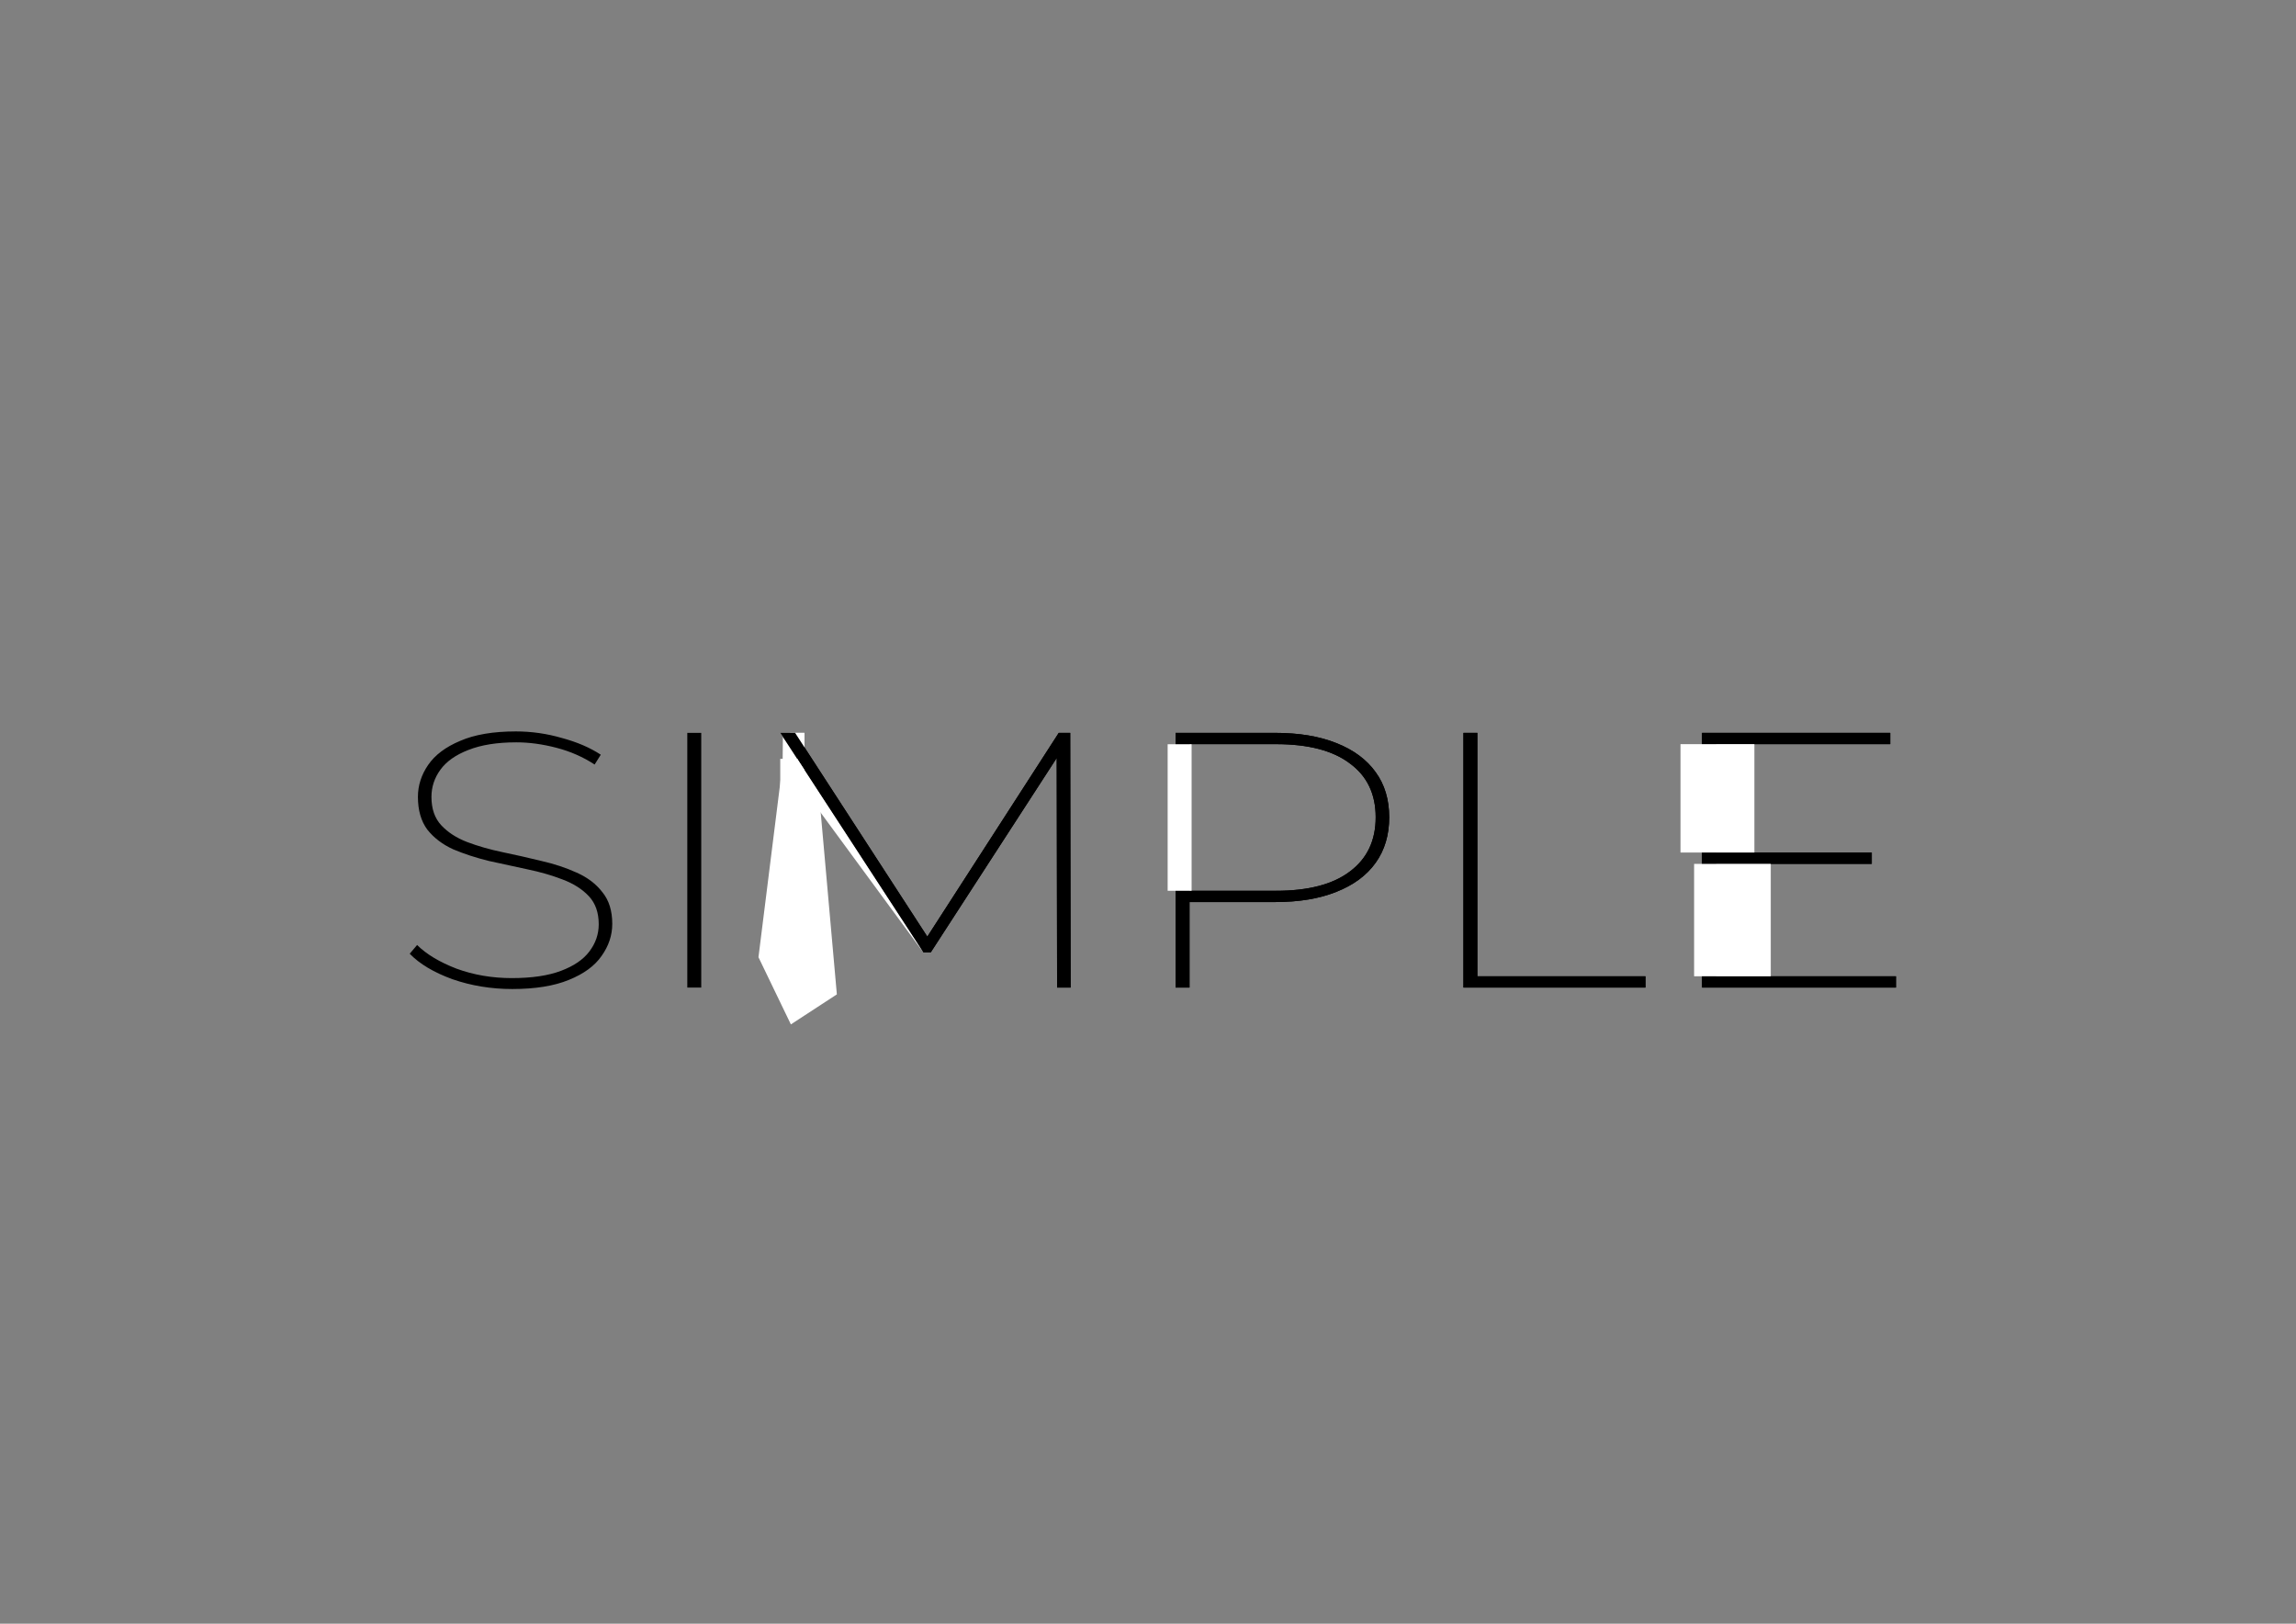 <?xml version="1.0" encoding="UTF-8" standalone="no"?>
<!-- Created with Inkscape (http://www.inkscape.org/) -->

<svg
   width="297mm"
   height="210mm"
   viewBox="0 0 1122.52 793.701"
   version="1.1"
   id="svg5"
   inkscape:version="1.1.2 (0a00cf5339, 2022-02-04)"
   sodipodi:docname="simple mejorado.svg"
   xmlns:inkscape="http://www.inkscape.org/namespaces/inkscape"
   xmlns:sodipodi="http://sodipodi.sourceforge.net/DTD/sodipodi-0.dtd"
   xmlns:xlink="http://www.w3.org/1999/xlink"
   xmlns="http://www.w3.org/2000/svg"
   xmlns:svg="http://www.w3.org/2000/svg">
  <rect x="0" y="0" width="1122.52" height="793.701" fill="#808080" stroke="none"/>
  <sodipodi:namedview
     id="namedview7"
     pagecolor="#ffffff"
     bordercolor="#999999"
     borderopacity="1"
     inkscape:pageshadow="0"
     inkscape:pageopacity="0"
     inkscape:pagecheckerboard="0"
     inkscape:document-units="mm"
     showgrid="false"
     showguides="false"
     inkscape:guide-bbox="true"
     inkscape:zoom="1"
     inkscape:cx="414.5"
     inkscape:cy="423.5"
     inkscape:window-width="1366"
     inkscape:window-height="704"
     inkscape:window-x="0"
     inkscape:window-y="0"
     inkscape:window-maximized="1"
     inkscape:current-layer="layer1">
    <sodipodi:guide
       position="387.326,426.565"
       orientation="1,0"
       id="guide12237" />
    <sodipodi:guide
       position="387.326,426.565"
       orientation="0,-1"
       id="guide12239" />
    <sodipodi:guide
       position="451.471,328.21"
       orientation="1,0"
       id="guide12469" />
    <sodipodi:guide
       position="451.471,328.21"
       orientation="0,-1"
       id="guide12471" />
    <sodipodi:guide
       position="388.729,435.458"
       orientation="0,-1"
       id="guide13119" />
  </sodipodi:namedview>
  <defs
     id="defs2">
    <linearGradient
       id="linearGradient8496"
       inkscape:swatch="solid">
      <stop
         style="stop-color:#ffffff;stop-opacity:1;"
         offset="0"
         id="stop8494" />
    </linearGradient>
    <linearGradient
       inkscape:collect="always"
       xlink:href="#linearGradient8496"
       id="linearGradient8498"
       x1="385.892"
       y1="367.826"
       x2="389.732"
       y2="367.826"
       gradientUnits="userSpaceOnUse" />
  </defs>
  <g
     inkscape:label="Capa 1"
     inkscape:groupmode="layer"
     id="layer1">
    <path
       d="m 250.428,483.454 q -15.435,0 -29.266,-4.802 -13.631,-4.98 -20.847,-12.45 l 3.608,-4.269 q 6.815,6.759 19.244,11.561 12.629,4.624 27.061,4.624 14.633,0 24.054,-3.557 9.421,-3.557 13.831,-9.426 4.61,-6.047 4.61,-13.339 0,-8.537 -4.811,-13.695 -4.811,-5.158 -12.829,-8.181 -7.818,-3.024 -17.239,-4.98 -9.221,-1.956 -18.843,-4.091 -9.421,-2.312 -17.439,-5.691 -7.818,-3.557 -12.629,-9.604 -4.61,-6.225 -4.61,-16.007 0,-8.359 5.011,-15.651 5.011,-7.292 15.635,-11.739 10.624,-4.624 27.262,-4.624 11.426,0 22.451,3.201 11.225,3.024 19.043,8.181 l -3.007,4.802 q -8.419,-5.514 -18.642,-8.181 -10.223,-2.668 -19.644,-2.668 -14.032,0 -23.453,3.735 -9.221,3.557 -13.631,9.604 -4.41,6.047 -4.41,13.339 0,8.715 4.811,13.873 4.811,5.158 12.629,8.181 8.018,3.024 17.439,4.98 9.421,1.956 18.843,4.268 9.421,2.134 17.239,5.691 8.018,3.557 12.629,9.604 4.811,5.869 4.811,15.474 0,8.359 -5.212,15.651 -5.011,7.292 -16.036,11.739 -10.825,4.446 -27.663,4.446 z"
       id="path22139"
       style="font-weight:200;font-size:14.111px;font-family:Montserrat;-inkscape-font-specification:'Montserrat Ultra-Light';font-variant-ligatures:none;stroke-width:3.54" />
    <path
       d="m 336.022,482.743 v -124.5 h 6.815 v 124.5 z"
       id="path22141"
       style="font-weight:200;font-size:14.111px;font-family:Montserrat;-inkscape-font-specification:'Montserrat Ultra-Light';font-variant-ligatures:none;stroke-width:3.54" />
    <path
       d="m 383.116,482.743 v -124.5 h 5.613 l 66.15,101.912 h -3.007 l 65.749,-101.912 h 5.613 l 0.2,124.5 h -6.615 l -0.2,-115.607 h 2.205 l -63.744,98.355 h -3.608 l -64.145,-98.355 h 2.405 v 115.607 z"
       id="path22143"
       style="font-weight:200;font-size:14.111px;font-family:Montserrat;-inkscape-font-specification:'Montserrat Ultra-Light';font-variant-ligatures:none;stroke-width:3.54" />
    <path
       d="m 574.75,482.743 v -124.5 h 48.71 q 17.439,0 29.868,4.98 12.629,4.98 19.244,14.229 6.615,9.071 6.615,22.054 0,12.984 -6.615,22.232 -6.615,9.249 -19.244,14.229 -12.428,4.98 -29.868,4.98 h -44.902 l 3.007,-2.846 v 44.642 z m 6.815,-44.642 -3.007,-2.668 h 45.303 q 23.654,0 36.082,-9.426 12.629,-9.426 12.629,-26.501 0,-17.074 -12.629,-26.323 -12.428,-9.426 -36.082,-9.426 h -45.303 l 3.007,-2.846 z"
       id="path22145"
       style="font-weight:200;font-size:14.111px;font-family:Montserrat;-inkscape-font-specification:'Montserrat Ultra-Light';font-variant-ligatures:none;stroke-width:3.54" />
    <path
       d="m 715.469,482.743 v -124.5 h 6.815 v 118.986 h 82.186 v 5.514 z"
       id="path22147"
       style="font-weight:200;font-size:14.111px;font-family:Montserrat;-inkscape-font-specification:'Montserrat Ultra-Light';font-variant-ligatures:none;stroke-width:3.54" />
    <path
       d="m 837.745,416.758 h 77.375 v 5.514 h -77.375 z m 1.203,60.471 h 87.999 v 5.514 h -94.815 v -124.5 h 92.008 v 5.514 h -85.193 z"
       id="path22149"
       style="font-weight:200;font-size:14.111px;font-family:Montserrat;-inkscape-font-specification:'Montserrat Ultra-Light';font-variant-ligatures:none;stroke-width:3.54" />
    <rect
       style="fill:#ffffff;stroke-width:3.54"
       id="rect22423"
       height="124.5"
       x="383.117"
       y="358.243"
       width="10.173" />
    <rect
       style="fill:#ffffff;stroke-width:3.54"
       id="rect125"
       height="124.5"
       x="383.117"
       y="358.243"
       width="10.173" />
    <path
       d="M 383.116,482.742 V 358.243 h 5.613 l 66.15,101.912 h -3.007 l 65.749,-101.912 h 5.613 l 0.201,124.5 h -6.615 l -0.201,-115.607 h 2.205 l -63.744,98.355 h -3.608 l -64.145,-98.355 2.406,-7e-5 v 115.607 z"
       id="path115"
       style="font-weight:200;font-size:14.111px;font-family:Montserrat;-inkscape-font-specification:'Montserrat Ultra-Light';font-variant-ligatures:none;stroke-width:3.54"
       sodipodi:nodetypes="ccccccccccccccccc" />
    <path
       d="M 574.75,482.742 V 358.243 h 48.71 q 17.439,0 29.868,4.98 12.629,4.98 19.244,14.229 6.615,9.071 6.615,22.054 0,12.984 -6.615,22.232 -6.615,9.249 -19.244,14.229 -12.428,4.98 -29.868,4.98 h -44.902 l 3.007,-2.846 v 44.642 z m 6.816,-44.642 -3.007,-2.668 h 45.303 q 23.654,0 36.082,-9.426 12.629,-9.426 12.629,-26.501 0,-17.074 -12.629,-26.323 -12.428,-9.426 -36.082,-9.426 h -45.303 l 3.007,-2.846 z"
       id="path117"
       style="font-weight:200;font-size:14.111px;font-family:Montserrat;-inkscape-font-specification:'Montserrat Ultra-Light';font-variant-ligatures:none;stroke-width:3.54" />
    <path
       d="M 715.469,482.742 V 358.243 h 6.815 v 118.986 h 82.186 v 5.514 z"
       id="path119"
       style="font-weight:200;font-size:14.111px;font-family:Montserrat;-inkscape-font-specification:'Montserrat Ultra-Light';font-variant-ligatures:none;stroke-width:3.54" />
    <path
       d="m 837.745,416.758 h 77.375 v 5.514 h -77.375 z m 1.203,60.471 h 87.999 v 5.514 h -94.815 V 358.243 h 92.008 v 5.514 h -85.193 z"
       id="path121"
       style="font-weight:200;font-size:14.111px;font-family:Montserrat;-inkscape-font-specification:'Montserrat Ultra-Light';font-variant-ligatures:none;stroke-width:3.54" />
    <rect
       style="fill:#ffffff;stroke:#ffffff;stroke-width:2.621;stroke-opacity:1"
       id="rect57723"
       width="5.751"
       height="110.471"
       x="382.778"
       y="372.252"
       ry="0" />
    <rect
       style="fill:#ffffff;stroke:#ffffff;stroke-width:4.266;stroke-opacity:1"
       id="rect57723-3"
       width="33.213"
       height="50.67"
       x="830.387"
       y="424.42" />
    <rect
       style="fill:#ffffff;stroke:#ffffff;stroke-width:4.113;stroke-opacity:1"
       id="rect57723-9"
       width="32.014"
       height="48.858"
       x="823.654"
       y="365.817" />
    <path
       id="path7753"
       style="fill:url(#linearGradient8498);fill-opacity:1;stroke:#fcfcfc;stroke-width:0;stroke-opacity:0"
       inkscape:transform-center-x="0.31614368"
       inkscape:transform-center-y="-1.9470666"
       d="m 425.009,407.268 -39.295,-36.766 0.069,-4.603 z"
       sodipodi:nodetypes="cccc"
       transform="matrix(1.747,0,0,2.542,-291.206,-569.899)" />
    <path
       id="path13165"
       style="stroke:#ffffff;stroke-width:0;stroke-opacity:0"
       inkscape:transform-center-x="-0.37145671"
       inkscape:transform-center-y="0.53775393"
       d="m 381.533,358.243 h 4.801 l -2.548,3.373 z"
       sodipodi:nodetypes="cccc" />
    <rect
       style="fill:#ffffff;fill-opacity:1;stroke:#ffffff;stroke-width:0;stroke-miterlimit:4;stroke-dasharray:none;stroke-opacity:0"
       id="rect14255"
       width="11.717"
       height="71.63"
       x="570.867"
       y="363.798" />
    <path
       style="fill:#ffffff;stroke:none;stroke-width:1px;stroke-linecap:butt;stroke-linejoin:miter;stroke-opacity:1;fill-opacity:1"
       d="m 382.778,372.252 18.374,23.859 7.99,89.963 -22.482,14.674 -15.842,-32.846 z"
       id="path15502" />
  </g>
</svg>

